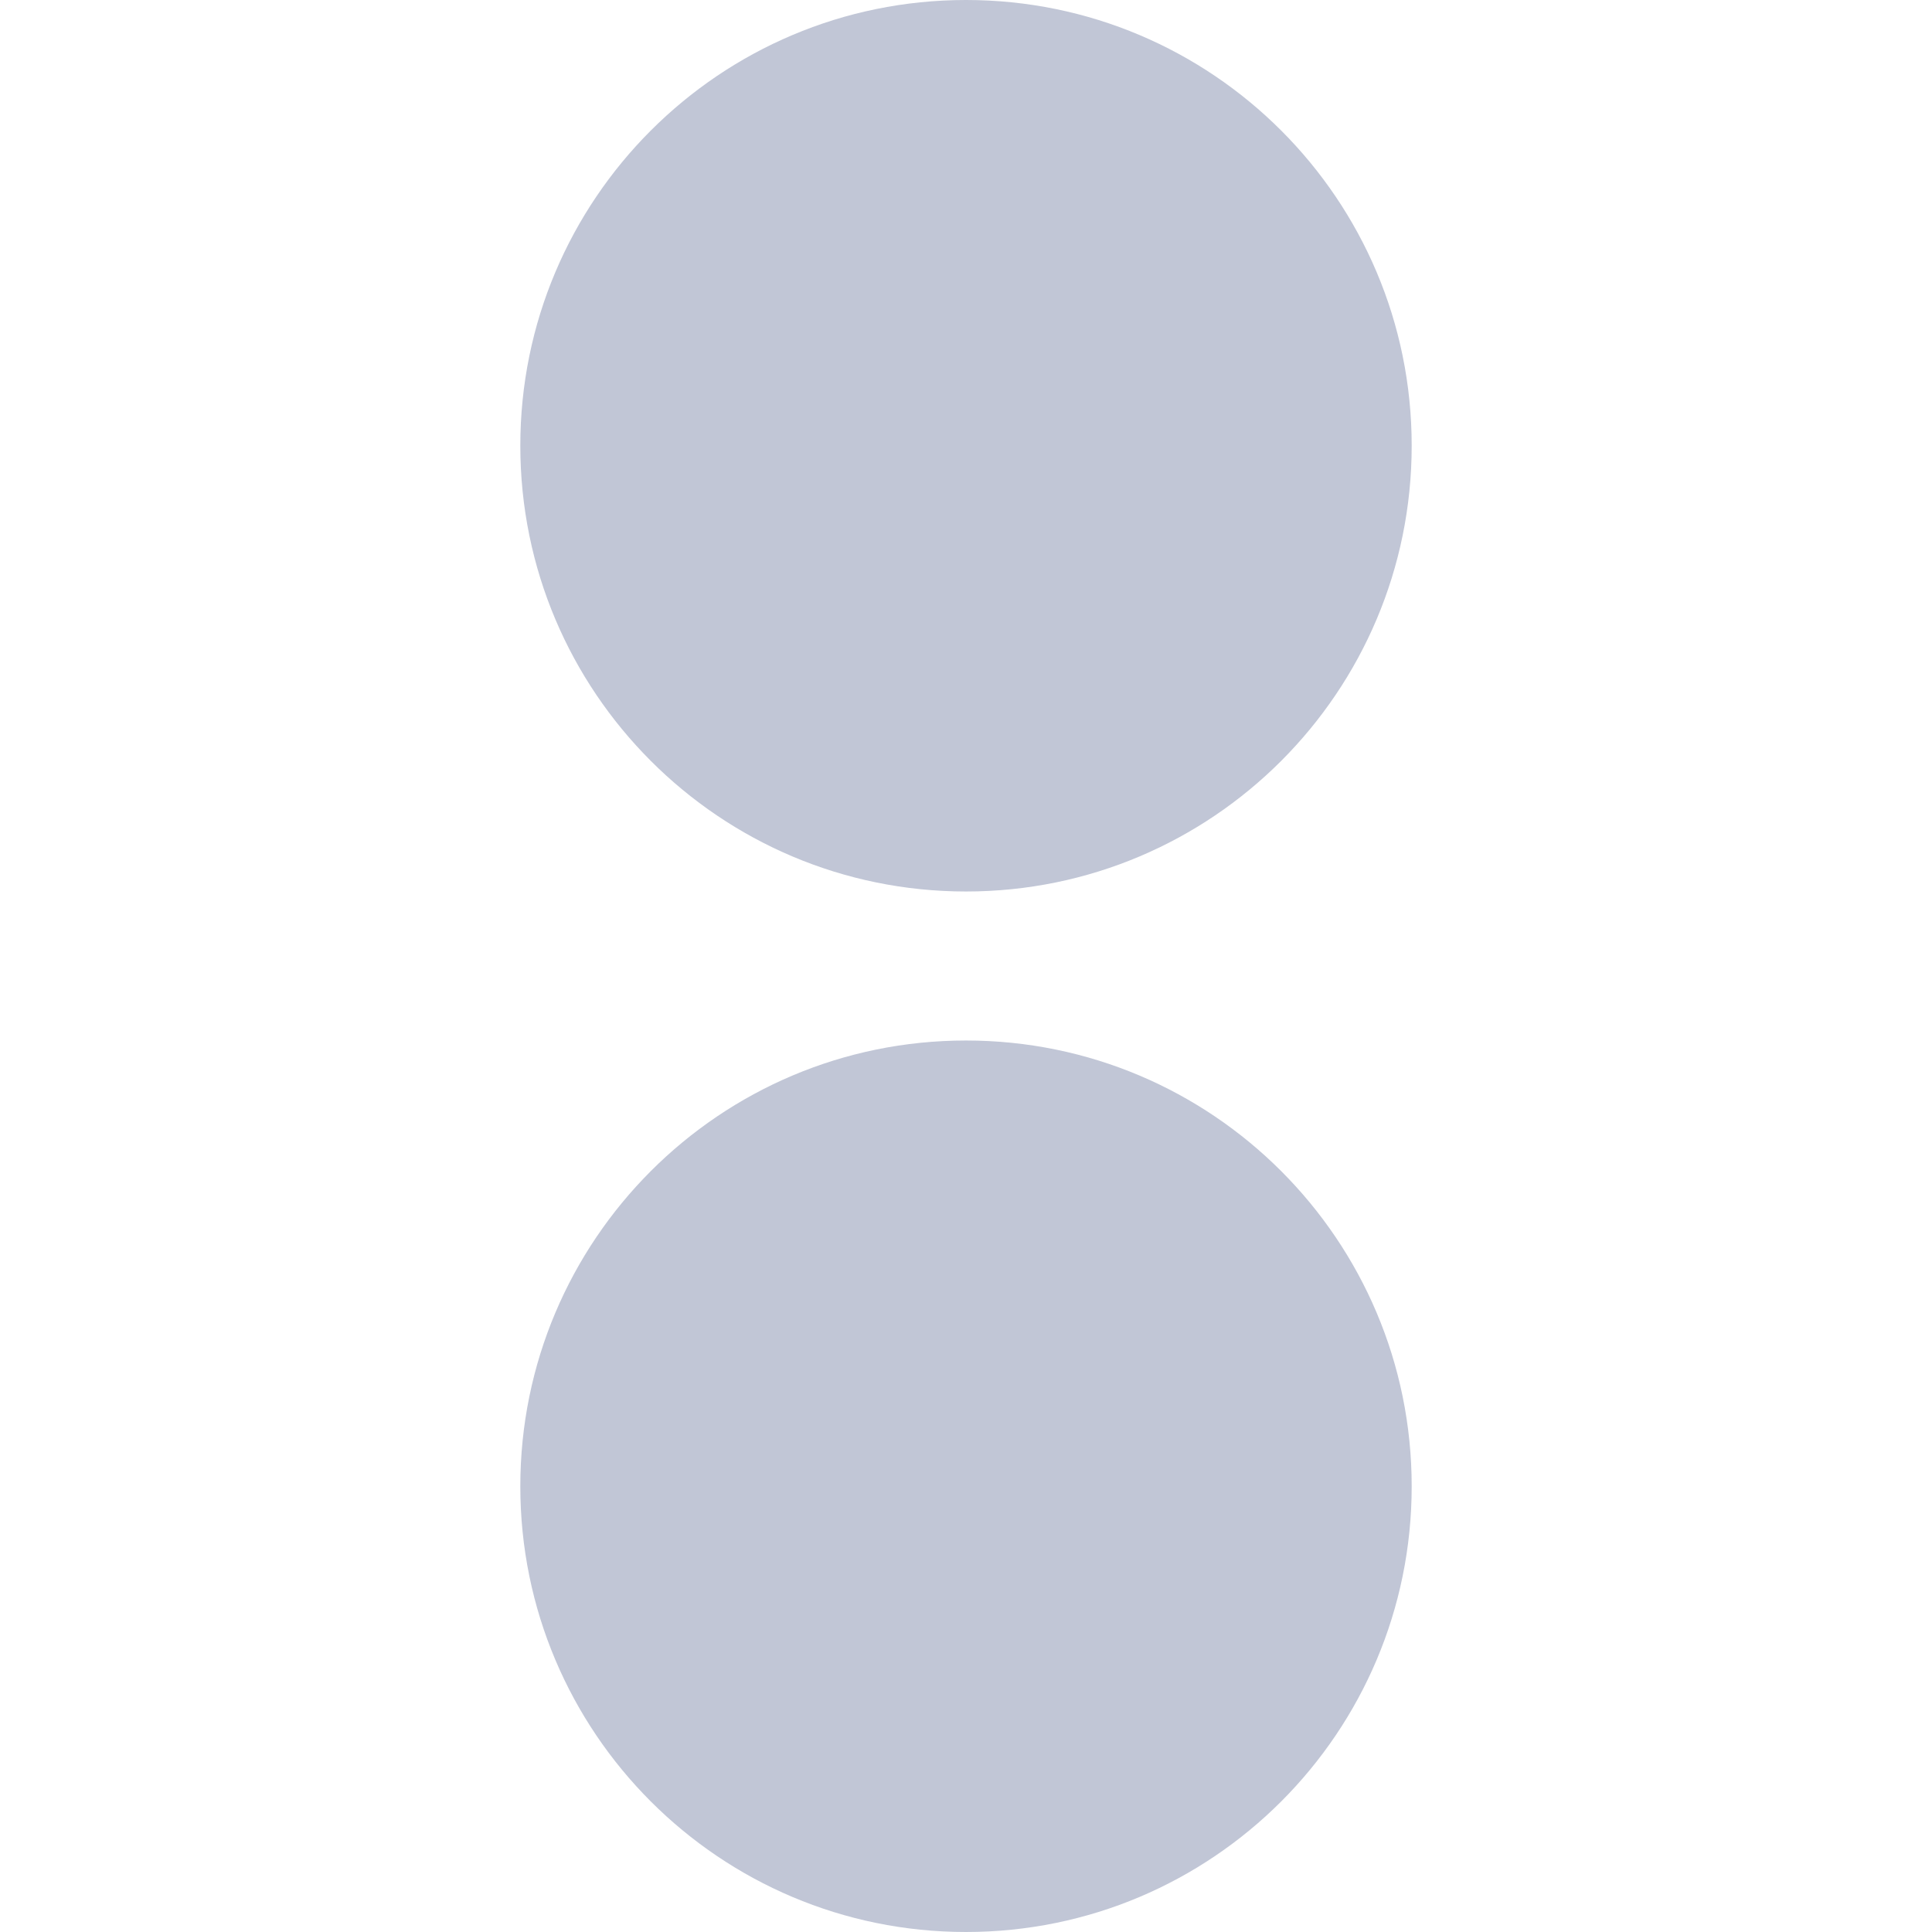 
<svg xmlns="http://www.w3.org/2000/svg" xmlns:xlink="http://www.w3.org/1999/xlink" width="16px" height="16px" viewBox="0 0 16 16" version="1.1">
<g id="surface1">
<path style=" stroke:none;fill-rule:nonzero;fill:#c1c6d6;fill-opacity:1;" d="M 11.691 3.691 C 11.691 5.73 10.039 7.383 8 7.383 C 5.961 7.383 4.309 5.73 4.309 3.691 C 4.309 1.652 5.961 0 8 0 C 10.039 0 11.691 1.652 11.691 3.691 Z M 11.691 3.691 "/>
<path style=" stroke:none;fill-rule:nonzero;fill:#c1c6d6;fill-opacity:1;" d="M 11.691 12.309 C 11.691 14.348 10.039 16 8 16 C 5.961 16 4.309 14.348 4.309 12.309 C 4.309 10.27 5.961 8.617 8 8.617 C 10.039 8.617 11.691 10.27 11.691 12.309 Z M 11.691 12.309 "/>
</g>
</svg>
